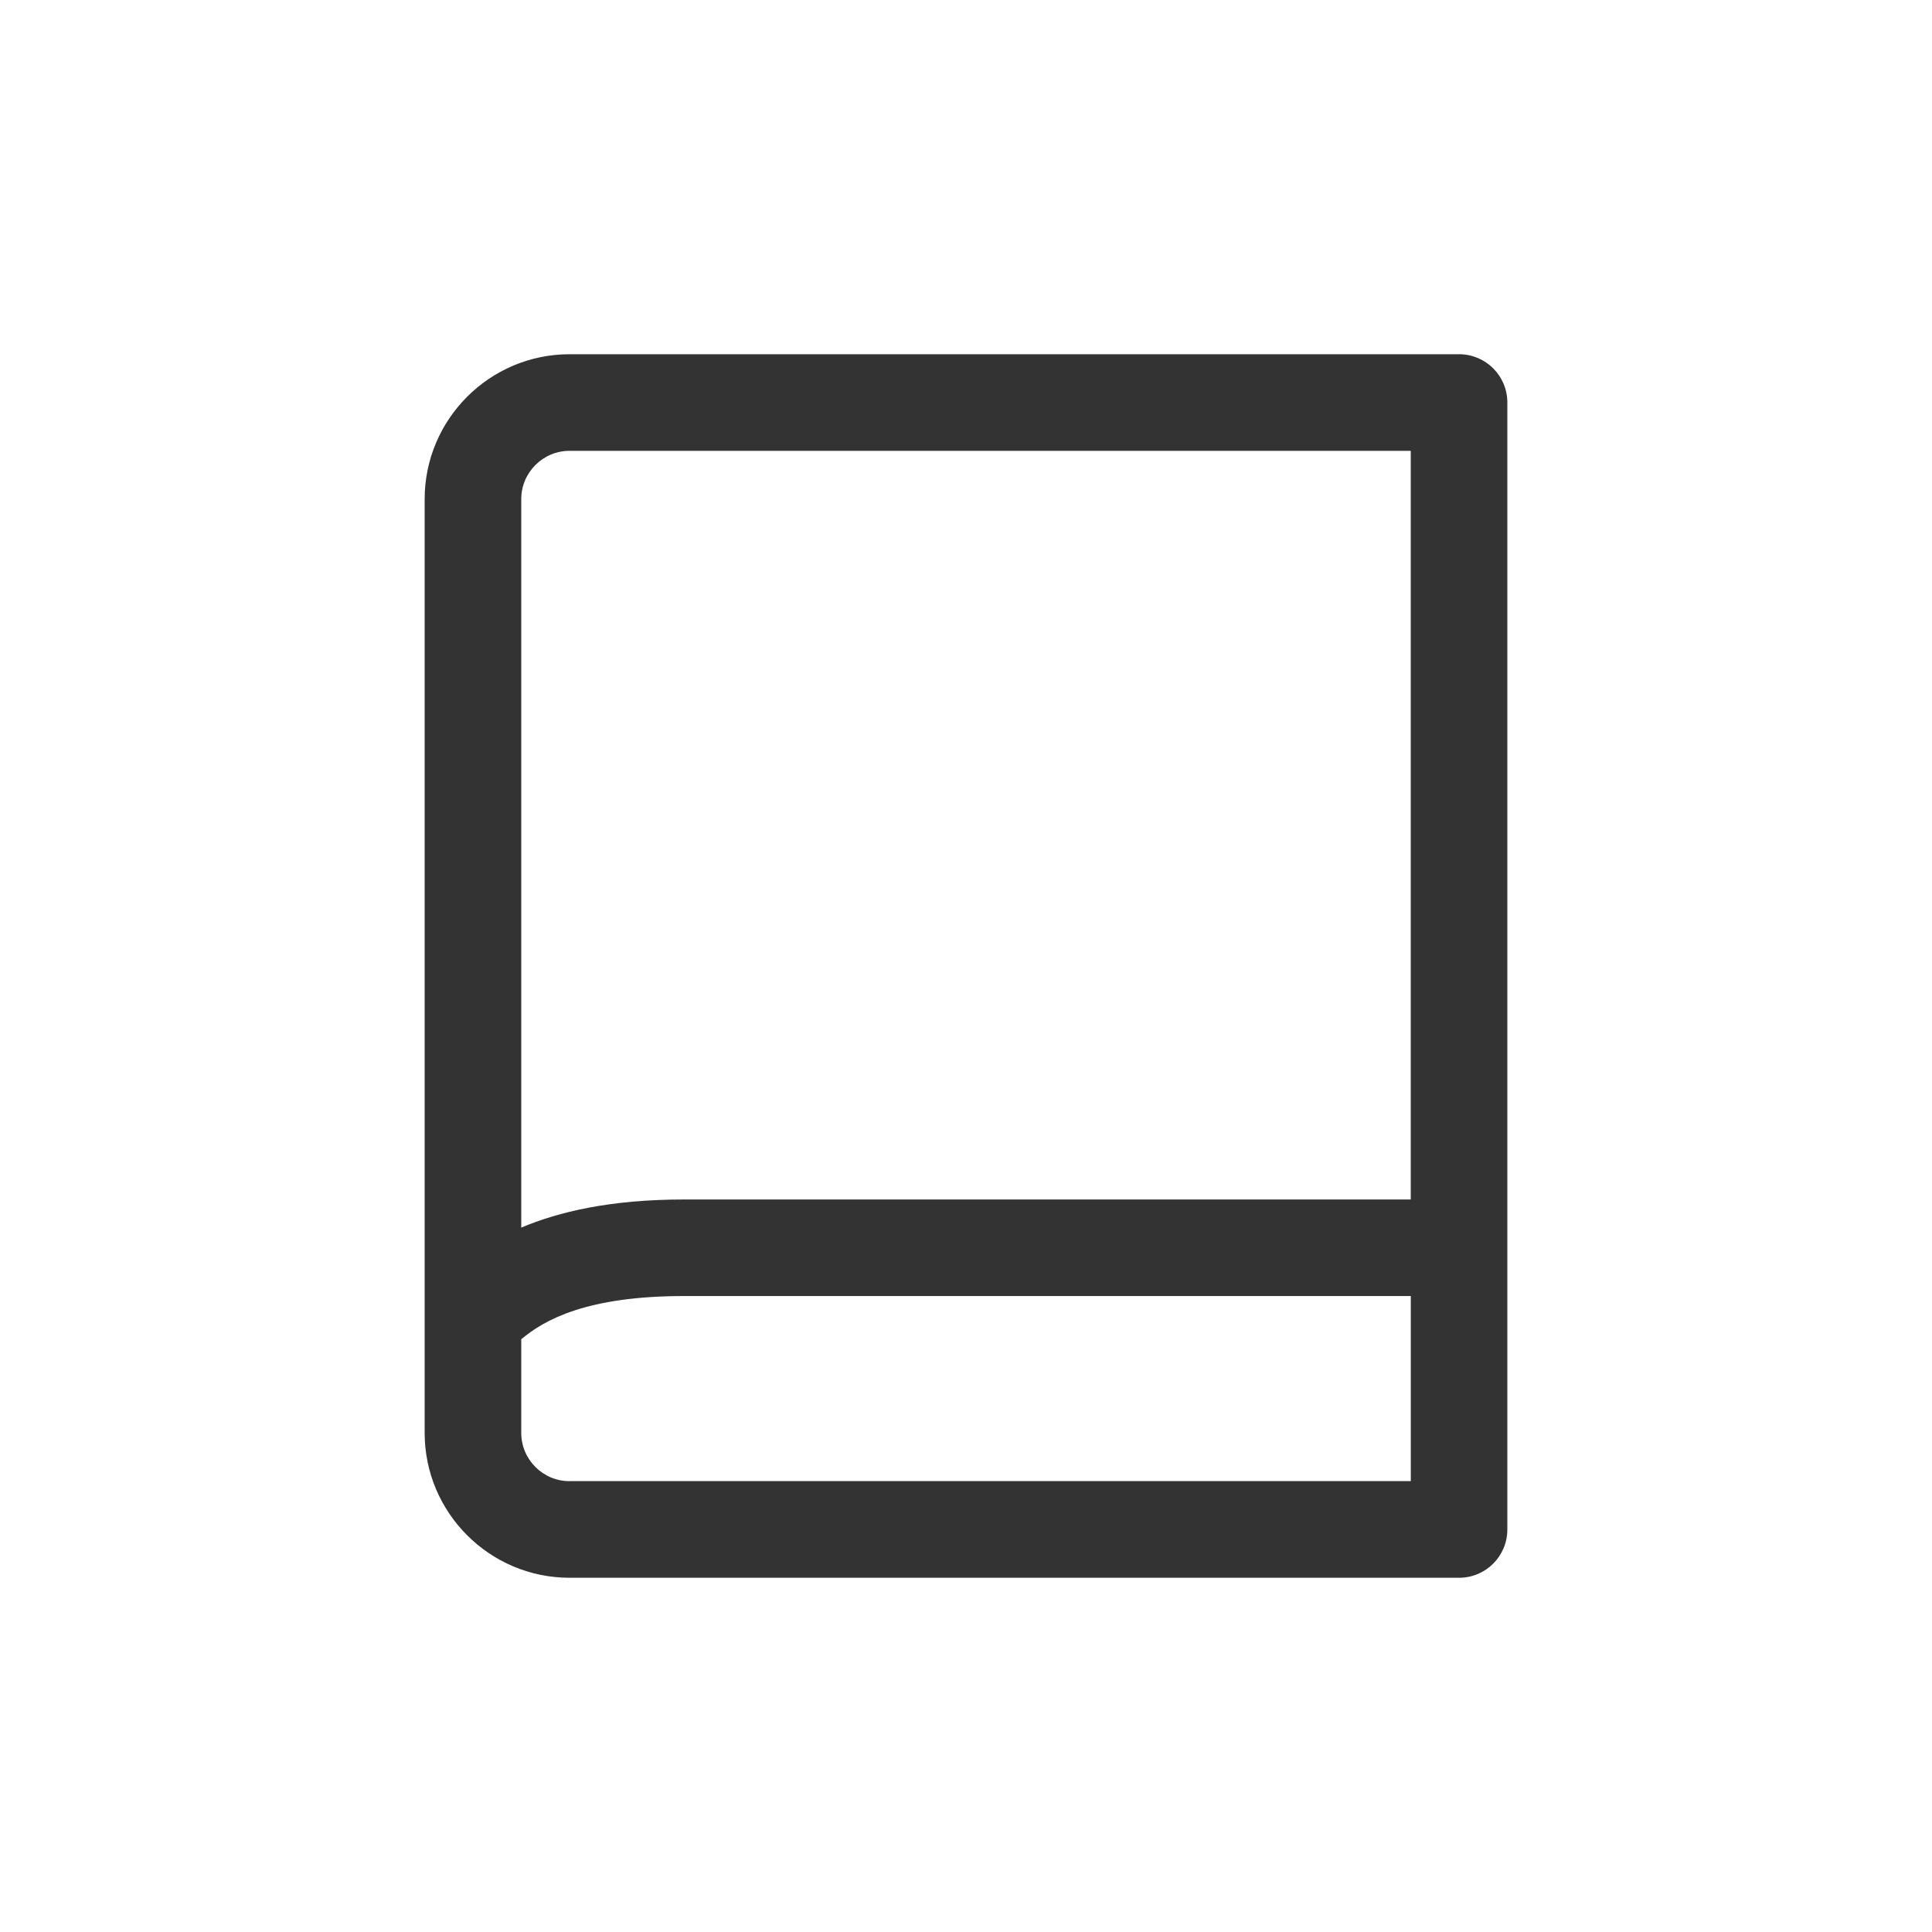 <?xml version="1.0" encoding="utf-8"?>
<!-- Generator: Adobe Illustrator 16.0.0, SVG Export Plug-In . SVG Version: 6.00 Build 0)  -->
<!DOCTYPE svg PUBLIC "-//W3C//DTD SVG 1.1//EN" "http://www.w3.org/Graphics/SVG/1.1/DTD/svg11.dtd">
<svg version="1.1" id="Layer_1" xmlns="http://www.w3.org/2000/svg" xmlns:xlink="http://www.w3.org/1999/xlink" x="0px" y="0px"
	 width="40px" height="40px" viewBox="0 0 40 40" enable-background="new 0 0 40 40" xml:space="preserve">
<path fill="#333333" d="M30.208,7.334H11.792c-1.654,0-3,1.346-3,3v19.332c0,1.654,1.346,3,3,3h18.416c0.553,0,1-0.447,1-1V8.334
	C31.208,7.781,30.761,7.334,30.208,7.334z M11.792,9.334h17.416v15.5H14.167c-1.537,0-2.602,0.256-3.375,0.582V10.334
	C10.792,9.782,11.241,9.334,11.792,9.334z M11.792,30.666c-0.551,0-1-0.448-1-1v-1.938c0.48-0.404,1.357-0.895,3.375-0.895h15.042
	v3.832H11.792z"/>
</svg>
